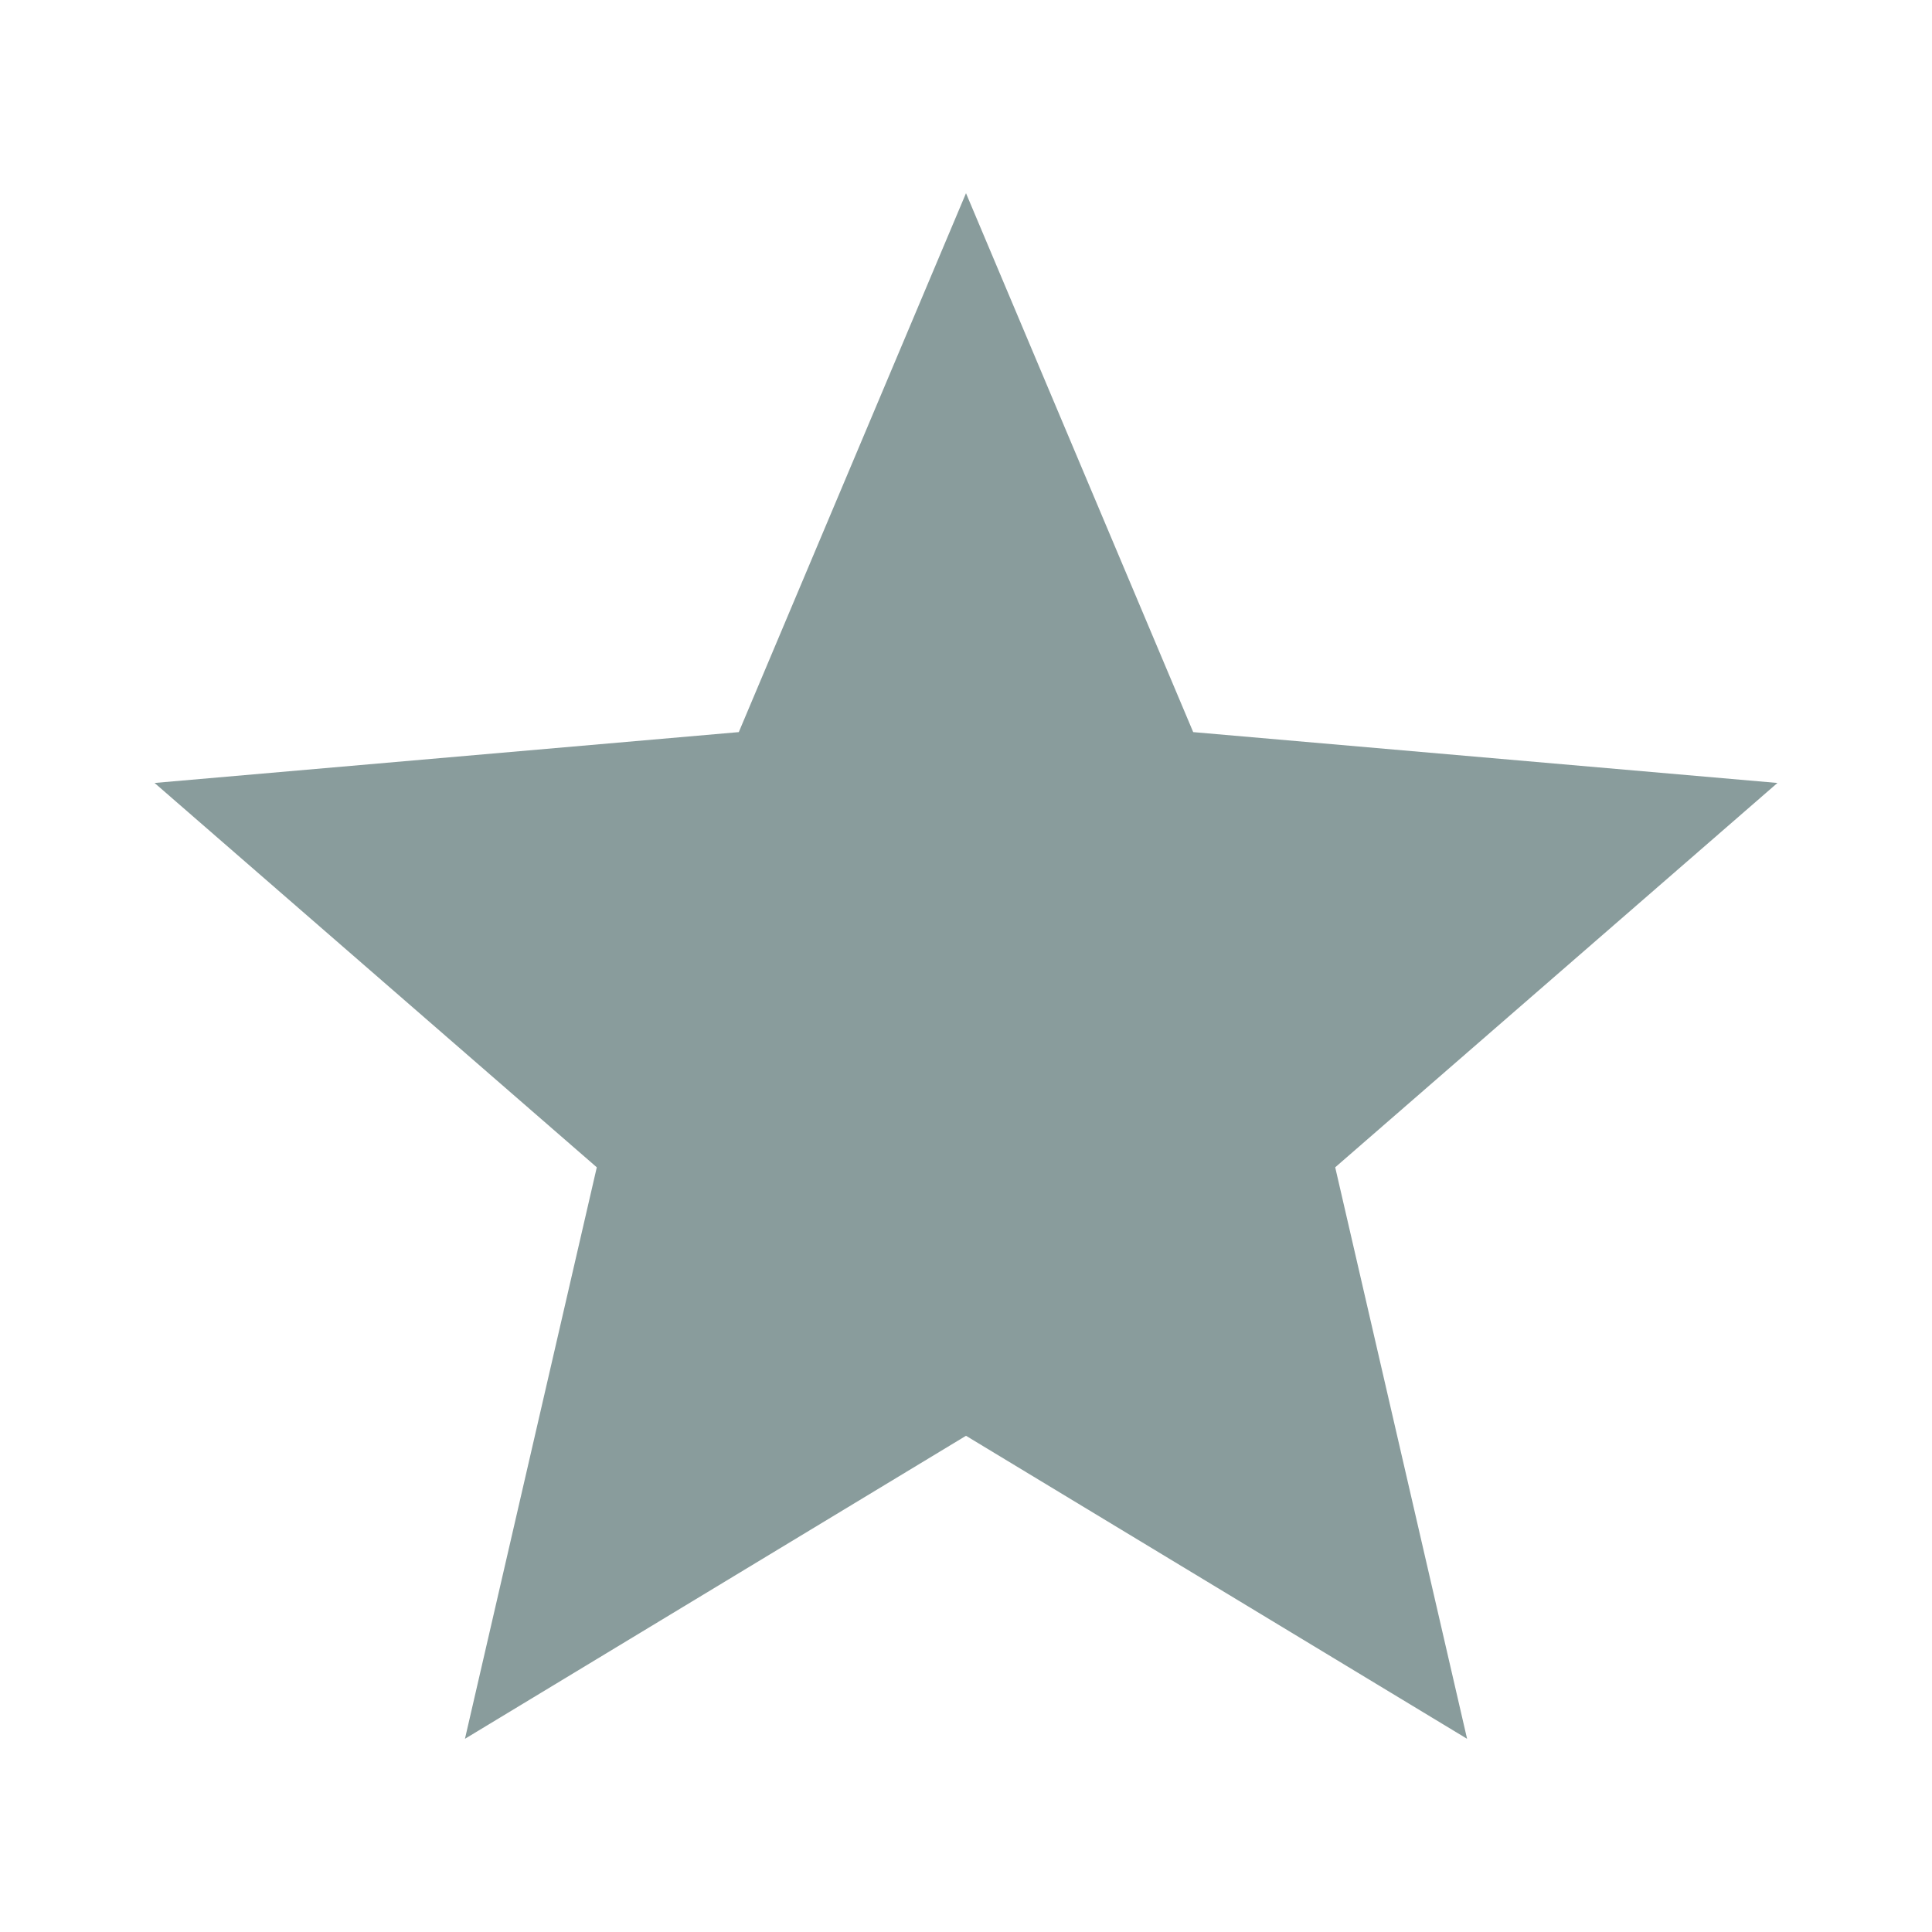 <svg width="50" height="50" viewBox="0 0 50 50" fill="none" xmlns="http://www.w3.org/2000/svg">

<path d="M12.033 45L15.445 30.21L4 20.263L19.12 18.947L25 5L30.88 18.947L46 20.263L34.555 30.21L37.968 45L25 37.158L12.033 45Z" fill="#899C9C"/>
</svg>

